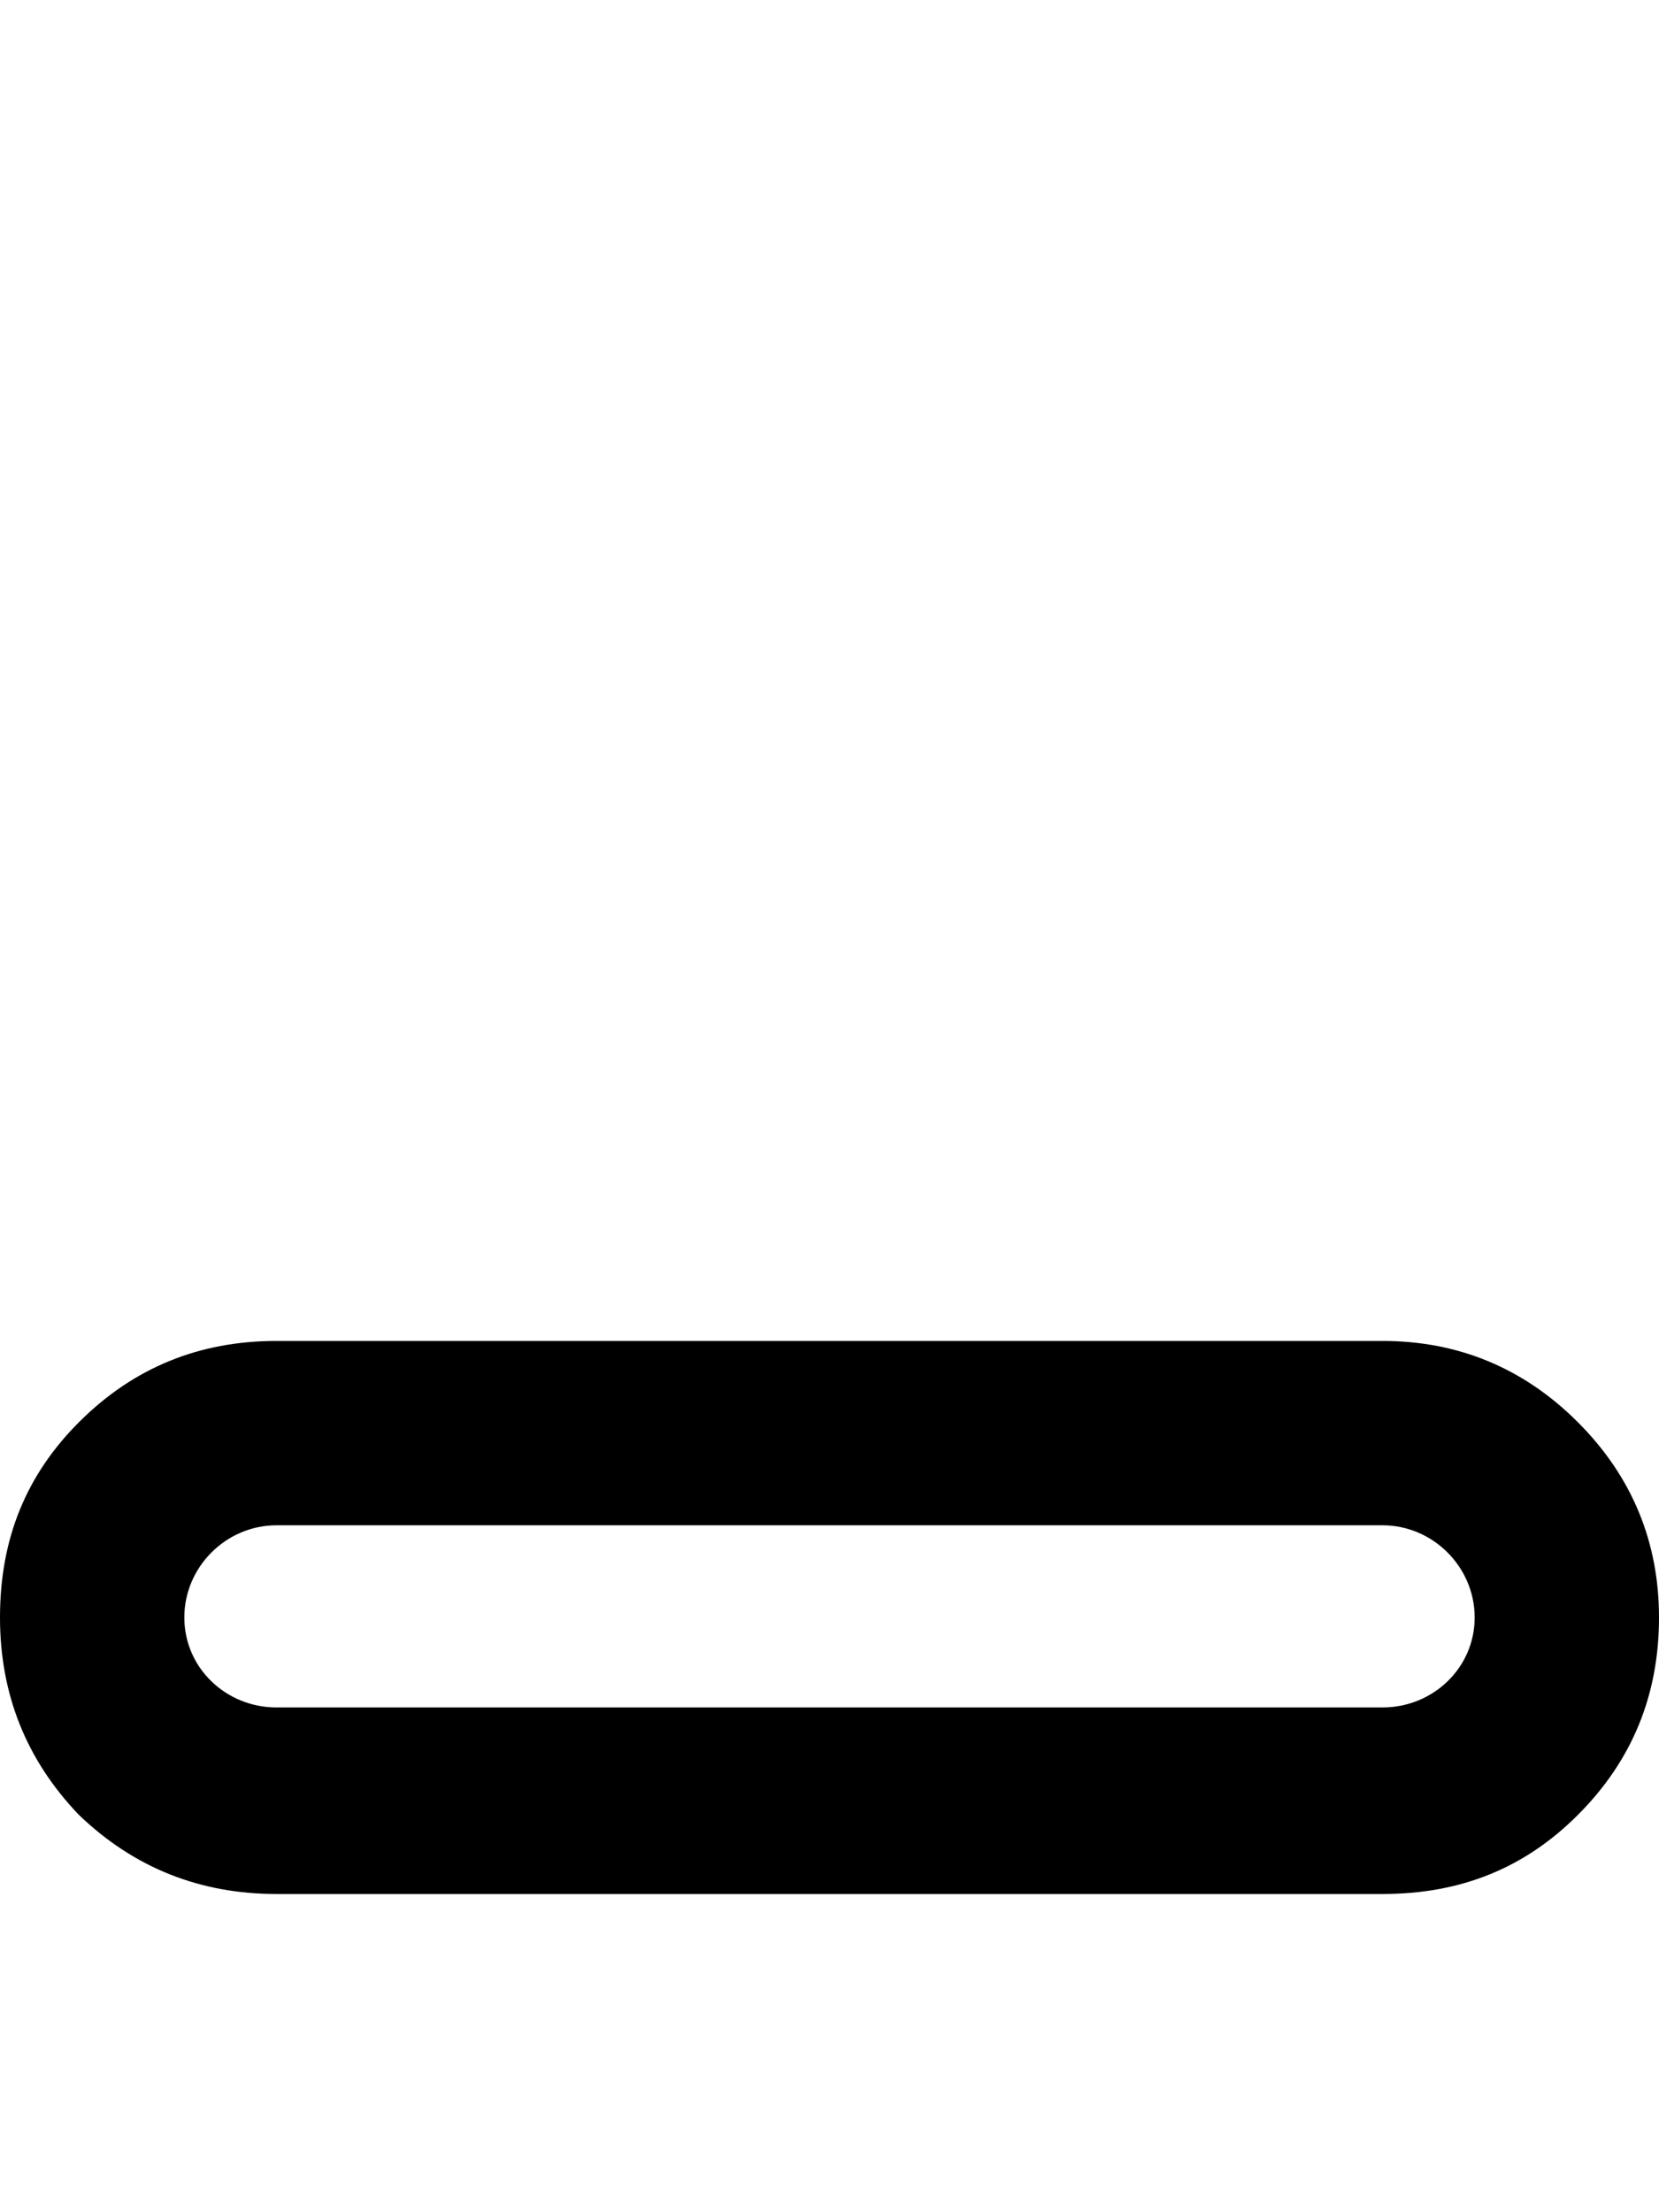 <svg xmlns="http://www.w3.org/2000/svg" viewBox="0 -202 756 1008"><path fill="currentColor" d="M719 625c-24 24-53 36-89 36H126c-35 0-65-12-90-36-24-25-36-55-36-90 0-36 12-65 36-89 25-25 55-37 90-37h504c34 0 64 12 89 37s37 55 37 89c0 35-12 65-37 90zm-47-90c0-23-19-42-42-42H126c-23 0-42 19-42 42s19 41 42 41h504c23 0 42-18 42-41z"/></svg>
